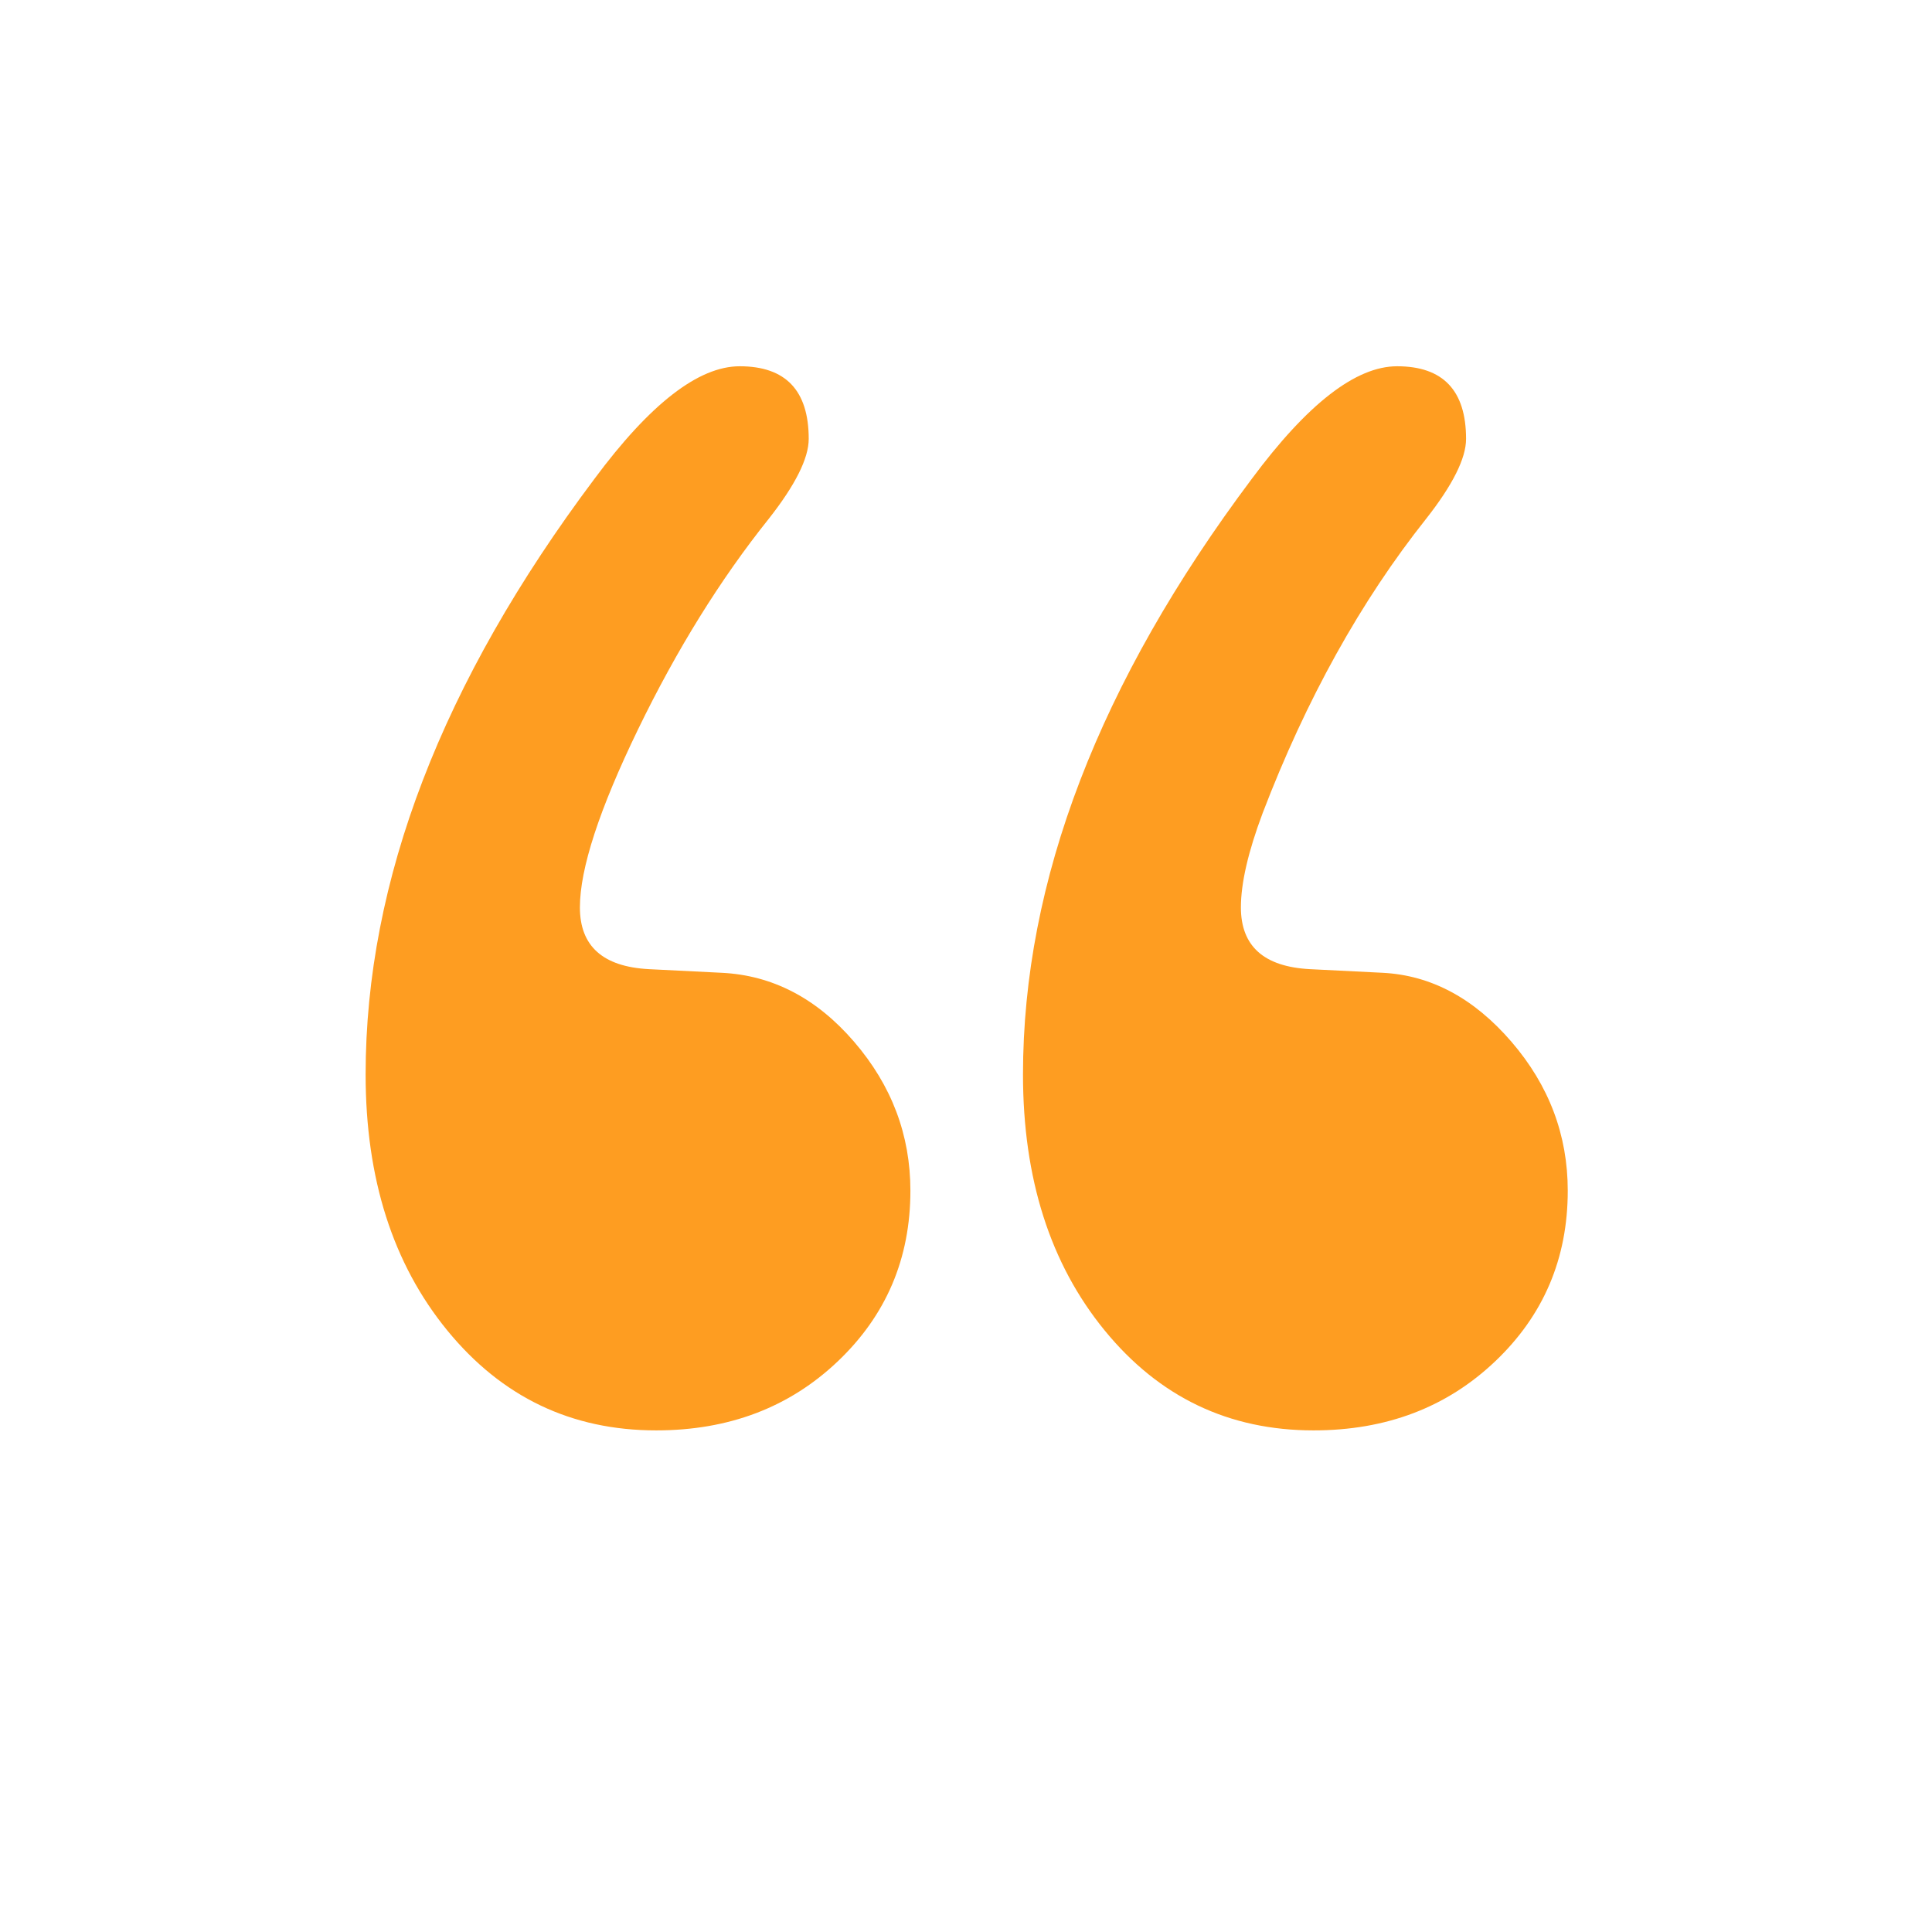 <?xml version="1.0" encoding="UTF-8"?>
<svg width="90px" height="90px" viewBox="0 0 90 90" version="1.1" xmlns="http://www.w3.org/2000/svg" xmlns:xlink="http://www.w3.org/1999/xlink">
    <!-- Generator: Sketch 48.2 (47327) - http://www.bohemiancoding.com/sketch -->
    <title>Commas</title>
    <desc>Created with Sketch.</desc>
    <defs></defs>
    <g id="Page-1" stroke="none" stroke-width="1" fill="none" fill-rule="evenodd">
        <g id="Commas" fill="#FE9D21">
            <path d="M57.806,42.27 C57.806,44.075 58.877,45.034 61.02,45.147 L64.404,45.316 C66.66,45.429 68.662,46.5 70.41,48.53 C72.158,50.561 73.032,52.873 73.032,55.467 C73.032,58.625 71.905,61.275 69.649,63.418 C67.393,65.562 64.573,66.633 61.19,66.633 C57.242,66.633 53.999,65.082 51.462,61.98 C48.924,58.879 47.655,54.903 47.655,50.053 C47.655,41.03 51.208,31.781 58.313,22.307 C60.908,18.81 63.163,17.062 65.081,17.062 C67.224,17.062 68.295,18.19 68.295,20.446 C68.295,21.348 67.675,22.589 66.434,24.168 C63.389,28.003 60.851,32.571 58.821,37.872 C58.144,39.676 57.806,41.143 57.806,42.27 Z M27.014,42.27 C27.014,44.075 28.086,45.034 30.229,45.147 L33.613,45.316 C35.981,45.429 38.04,46.5 39.788,48.53 C41.536,50.561 42.41,52.873 42.41,55.467 C42.41,58.625 41.282,61.275 39.026,63.418 C36.771,65.562 33.951,66.633 30.567,66.633 C26.62,66.633 23.377,65.082 20.839,61.98 C18.301,58.879 17.032,54.903 17.032,50.053 C17.032,41.03 20.585,31.781 27.691,22.307 C30.285,18.81 32.541,17.062 34.458,17.062 C36.601,17.062 37.673,18.19 37.673,20.446 C37.673,21.348 37.053,22.589 35.812,24.168 C33.556,26.987 31.526,30.258 29.721,33.98 C27.917,37.703 27.014,40.466 27.014,42.27 Z" id="“-copy"></path>
        </g>
    </g>
</svg>